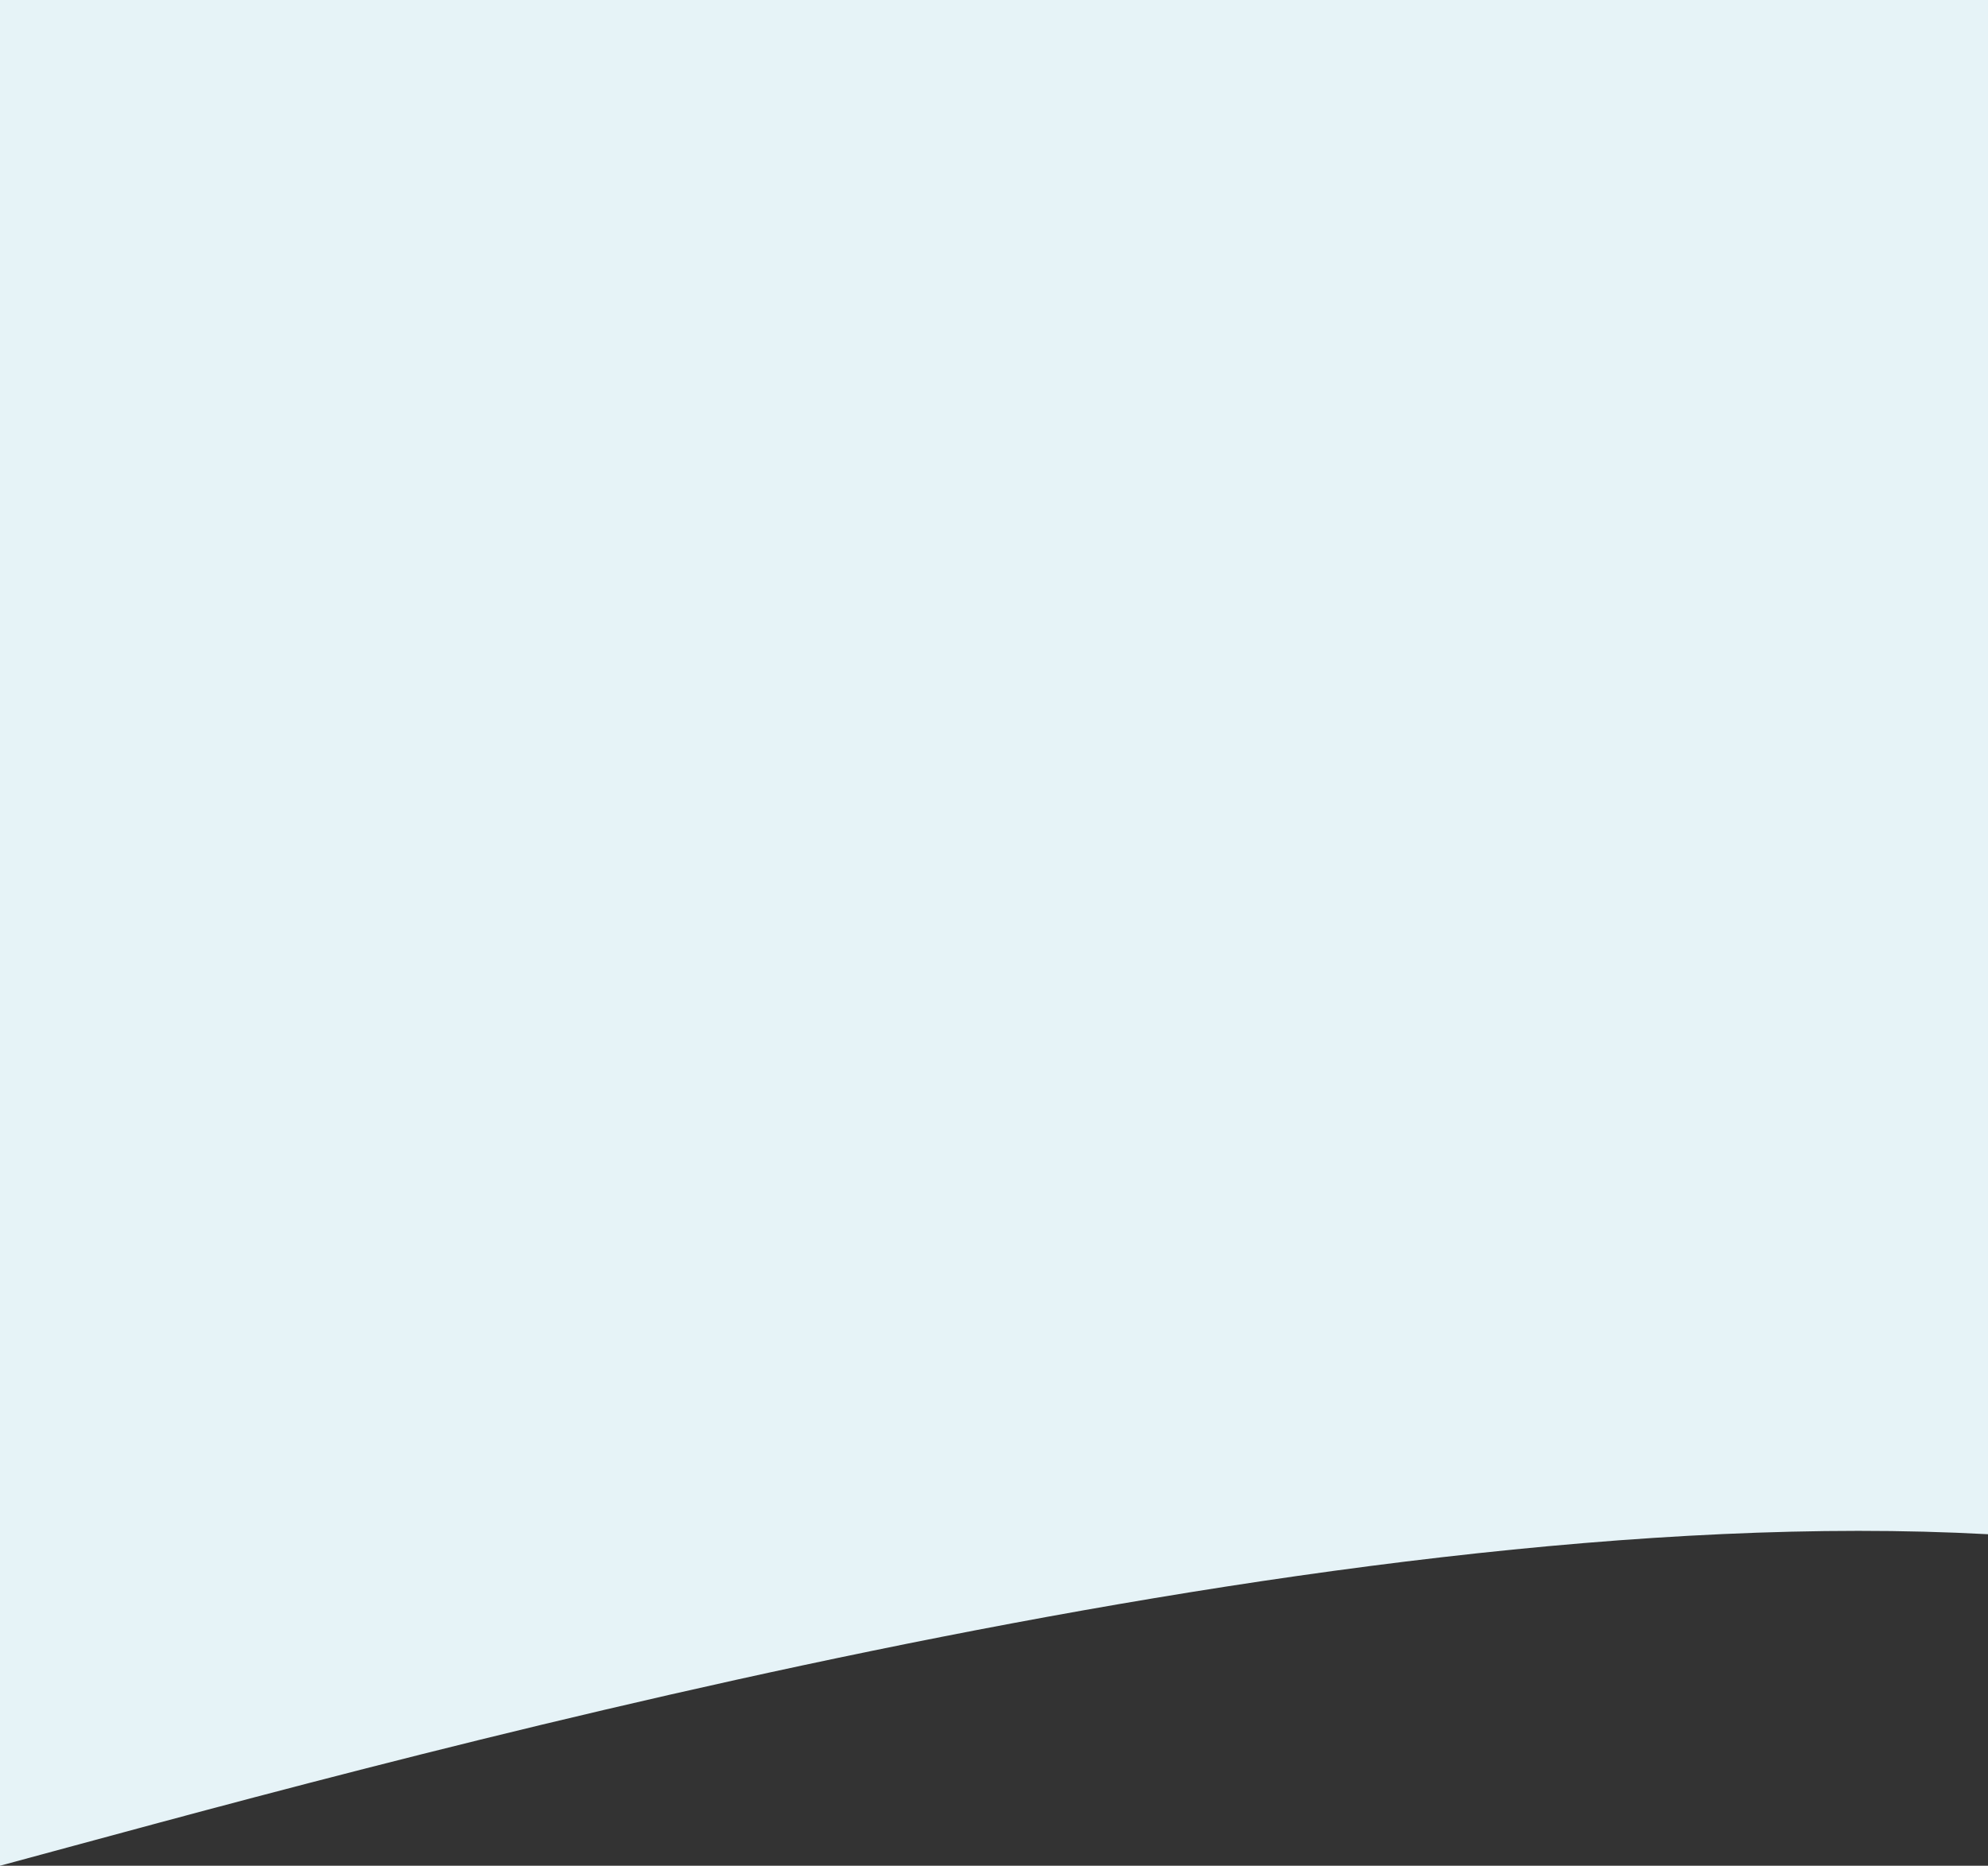 <svg width="375" height="352" viewBox="0 0 375 352" fill="none" xmlns="http://www.w3.org/2000/svg">
<rect x="0" y="0" width="375" height="352" fill="#333333" stroke="none"/>
<path id="background-3" fill-rule="evenodd" clip-rule="evenodd" d="M0 352C0 268.503 0 0 0 0H375C375 0 375 184.156 375 289.457C247.529 282.524 66.123 334.213 0 352Z" fill="#E6F3F7"/>
</svg>
